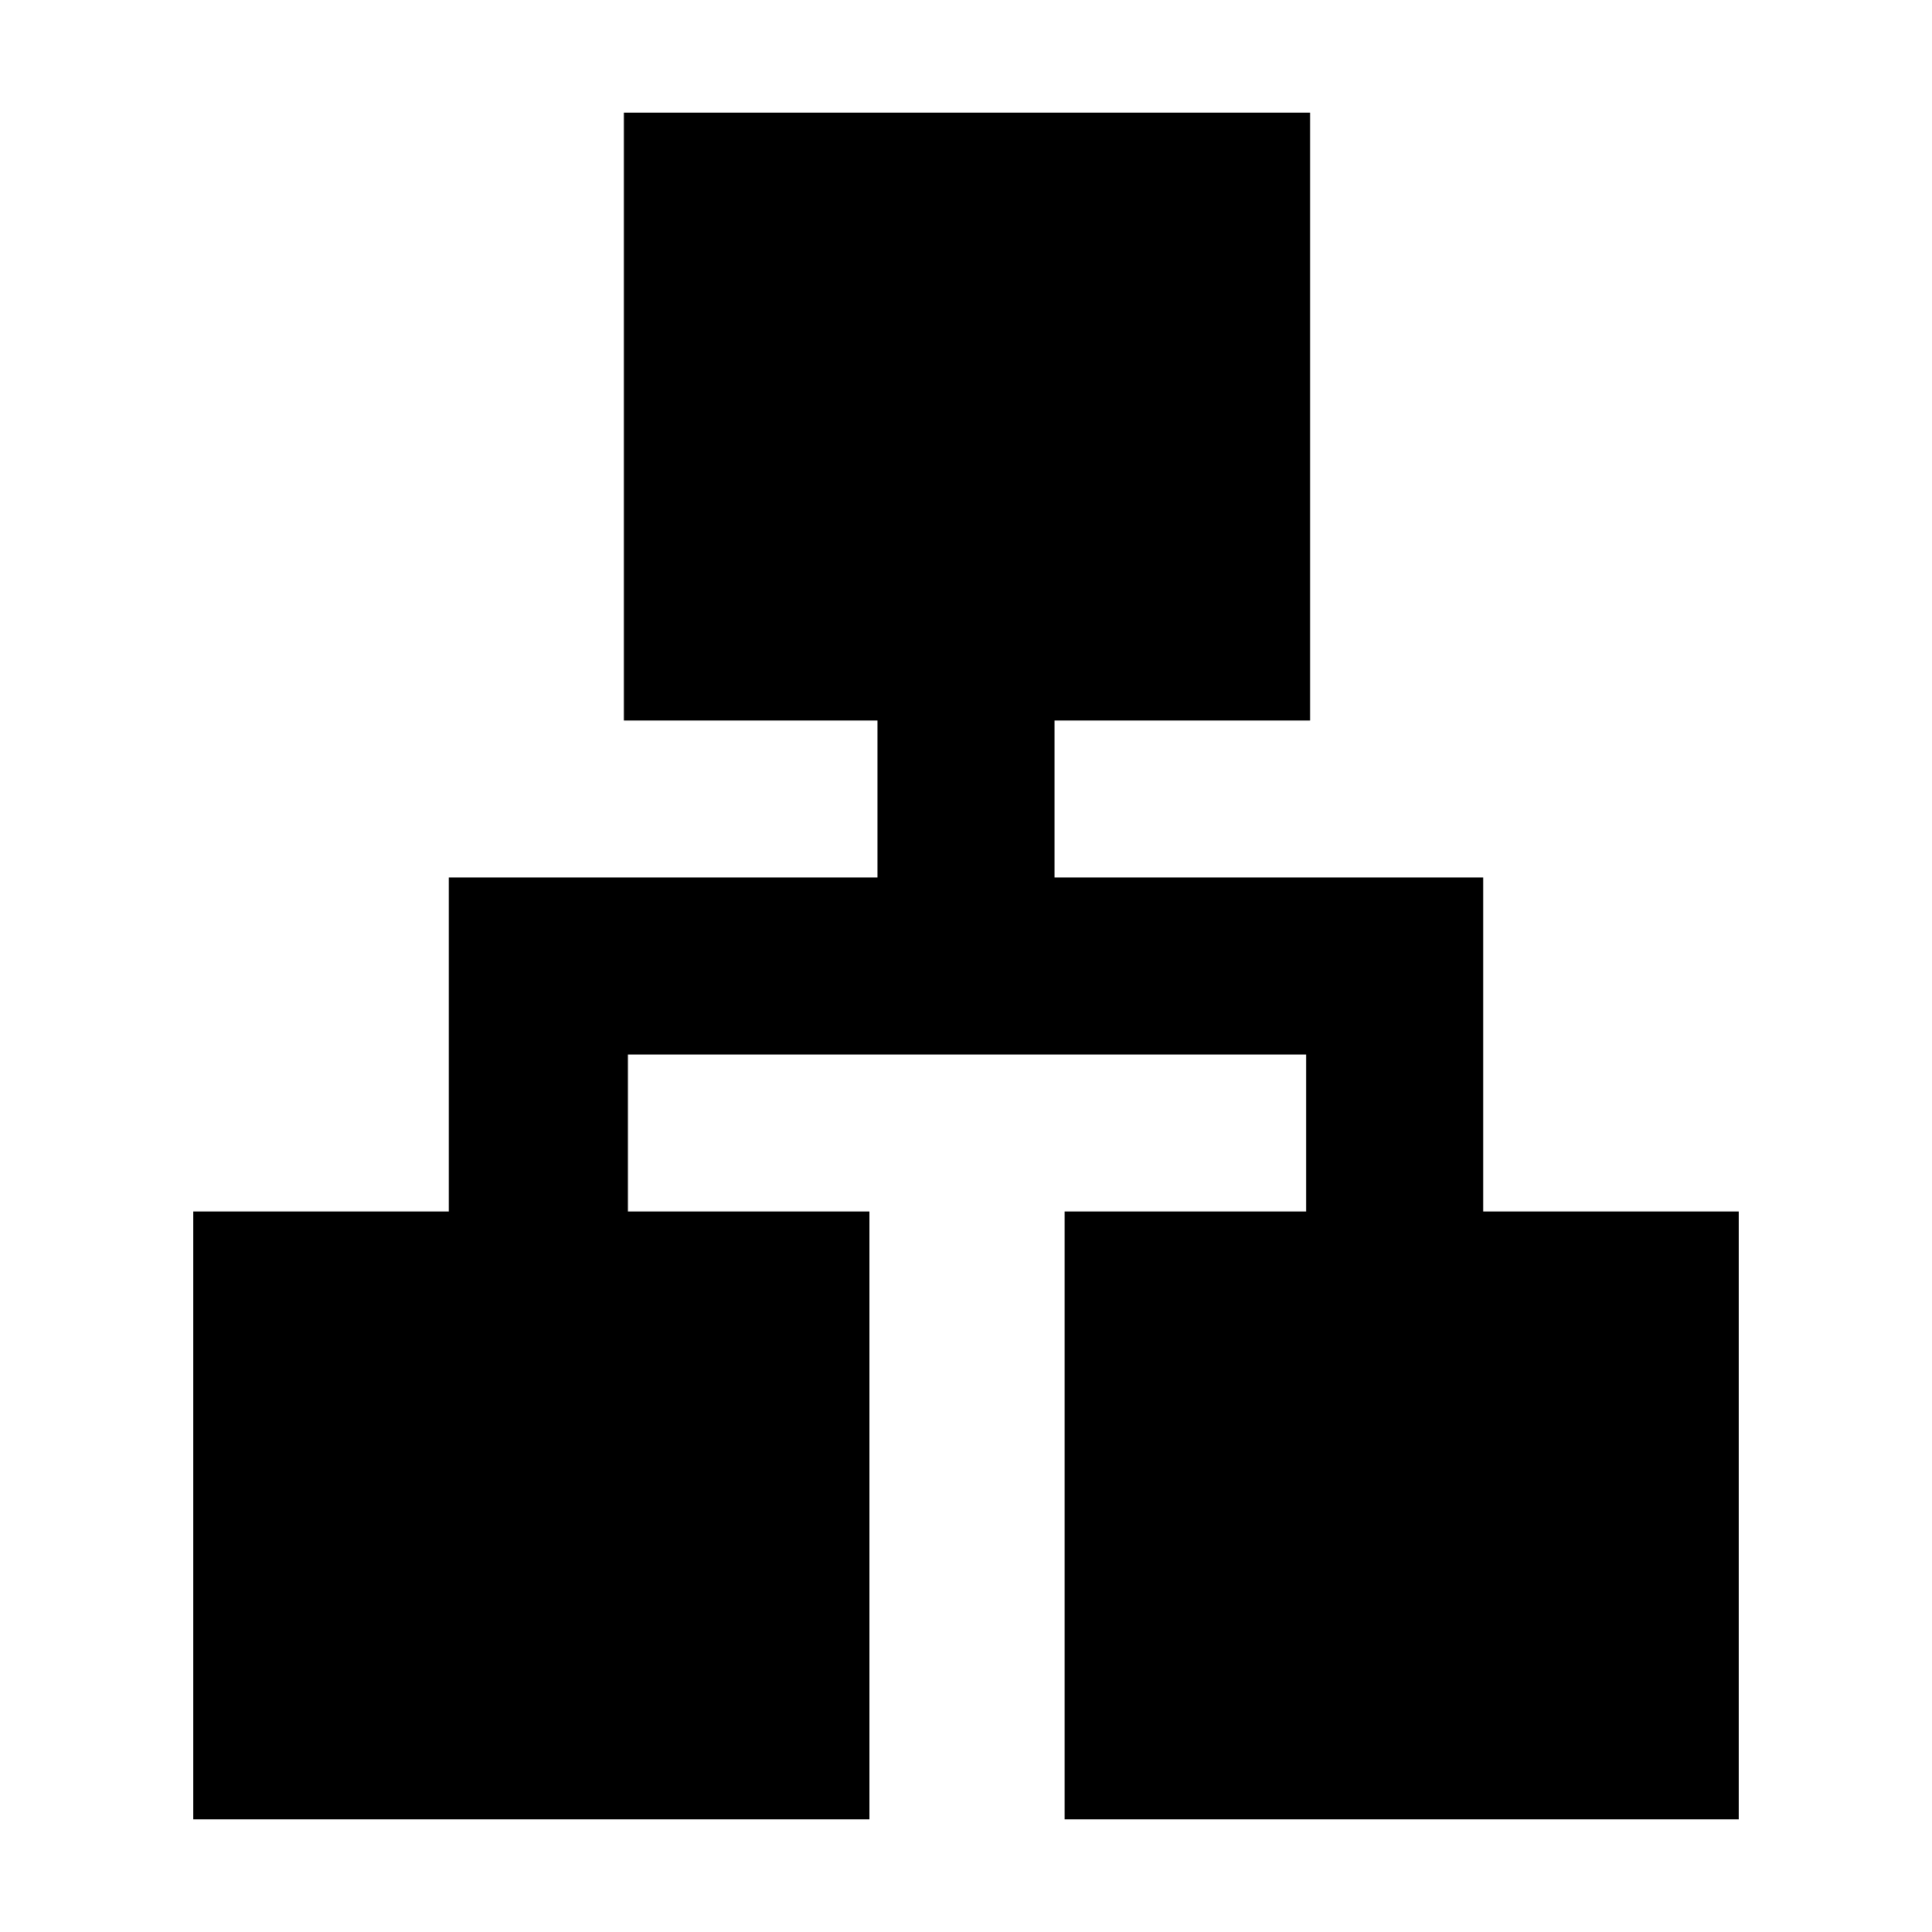 <svg xmlns="http://www.w3.org/2000/svg" height="40" width="40"><path d="M4 37.667V25.083h5.292v-6.916h8.875v-3.25h-5.25V2.333h14.208v12.584h-5.292v3.25h8.875v6.916H36v12.584H22.042V25.083h5v-3.25H13v3.25h5v12.584Z"/></svg>
